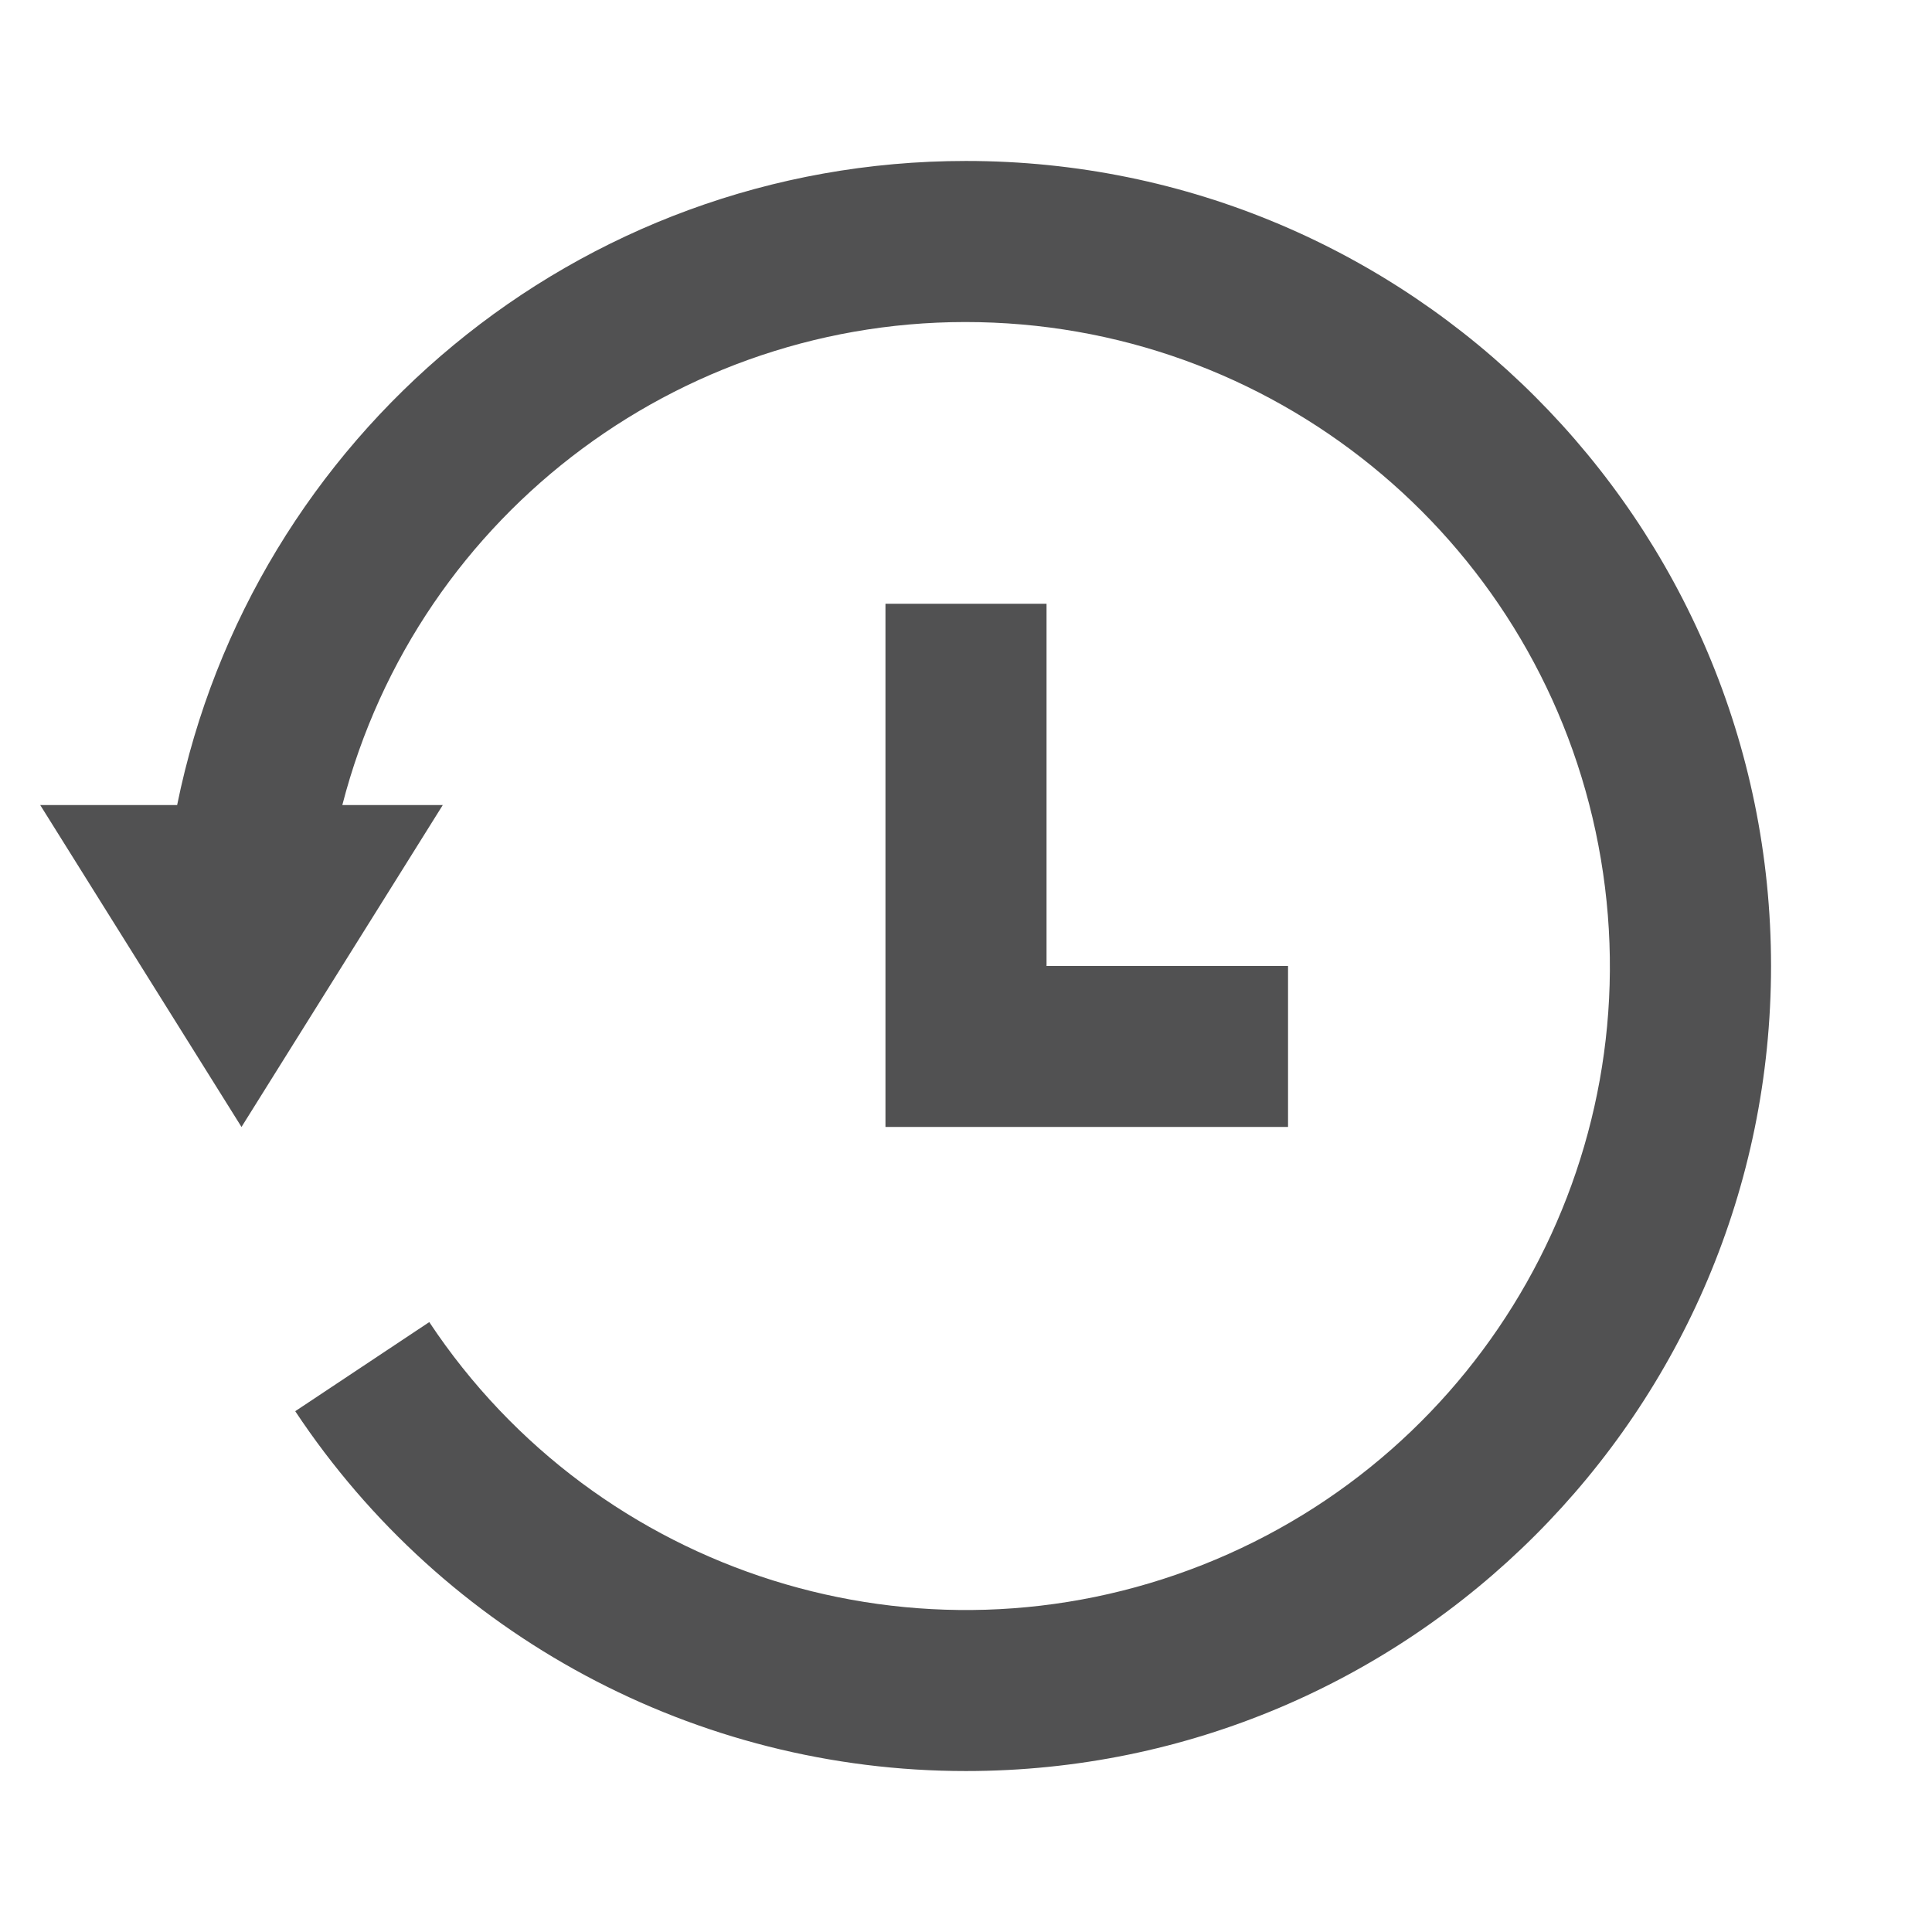 <?xml version="1.0" encoding="UTF-8"?>
<svg width="16px" height="16px" viewBox="0 0 16 16" version="1.1" xmlns="http://www.w3.org/2000/svg" xmlns:xlink="http://www.w3.org/1999/xlink">
    <title>icon_history</title>
    <g id="页面-1" stroke="none" stroke-width="1" fill="none" fill-rule="evenodd">
        <g id="结果页备份-14" transform="translate(-1334, -378)" fill-rule="nonzero">
            <g id="编组-9" transform="translate(620, 190)">
                <g id="编组-4备份-2" transform="translate(0, 132)">
                    <g id="div.rhHpqJcg" transform="translate(20, 12)">
                        <g id="icon_history" transform="translate(694, 44)">
                            <rect id="矩形" fill="#000000" opacity="0" x="0" y="0" width="16" height="16"></rect>
                            <path d="M1.467,6.667 L0.333,6.667 L2,9.333 L3.667,6.667 L2.835,6.667 C3.464,4.229 5.713,2.563 8.228,2.672 C10.744,2.78 12.841,4.633 13.258,7.116 C13.676,9.598 12.3,12.035 9.958,12.96 C7.616,13.885 4.947,13.047 3.555,10.949 L2.445,11.687 C3.68,13.549 5.766,14.668 8,14.667 C11.682,14.667 14.667,11.682 14.667,8 C14.667,4.318 11.682,1.333 8,1.333 C4.775,1.333 2.085,3.623 1.467,6.667 Z M8.667,8 L8.667,5 L7.333,5 L7.333,9.333 L10.667,9.333 L10.667,8 L8.667,8 Z" id="形状" fill="#515152"></path>
                        </g>
                    </g>
                </g>
            </g>
        </g>
    </g>
</svg>